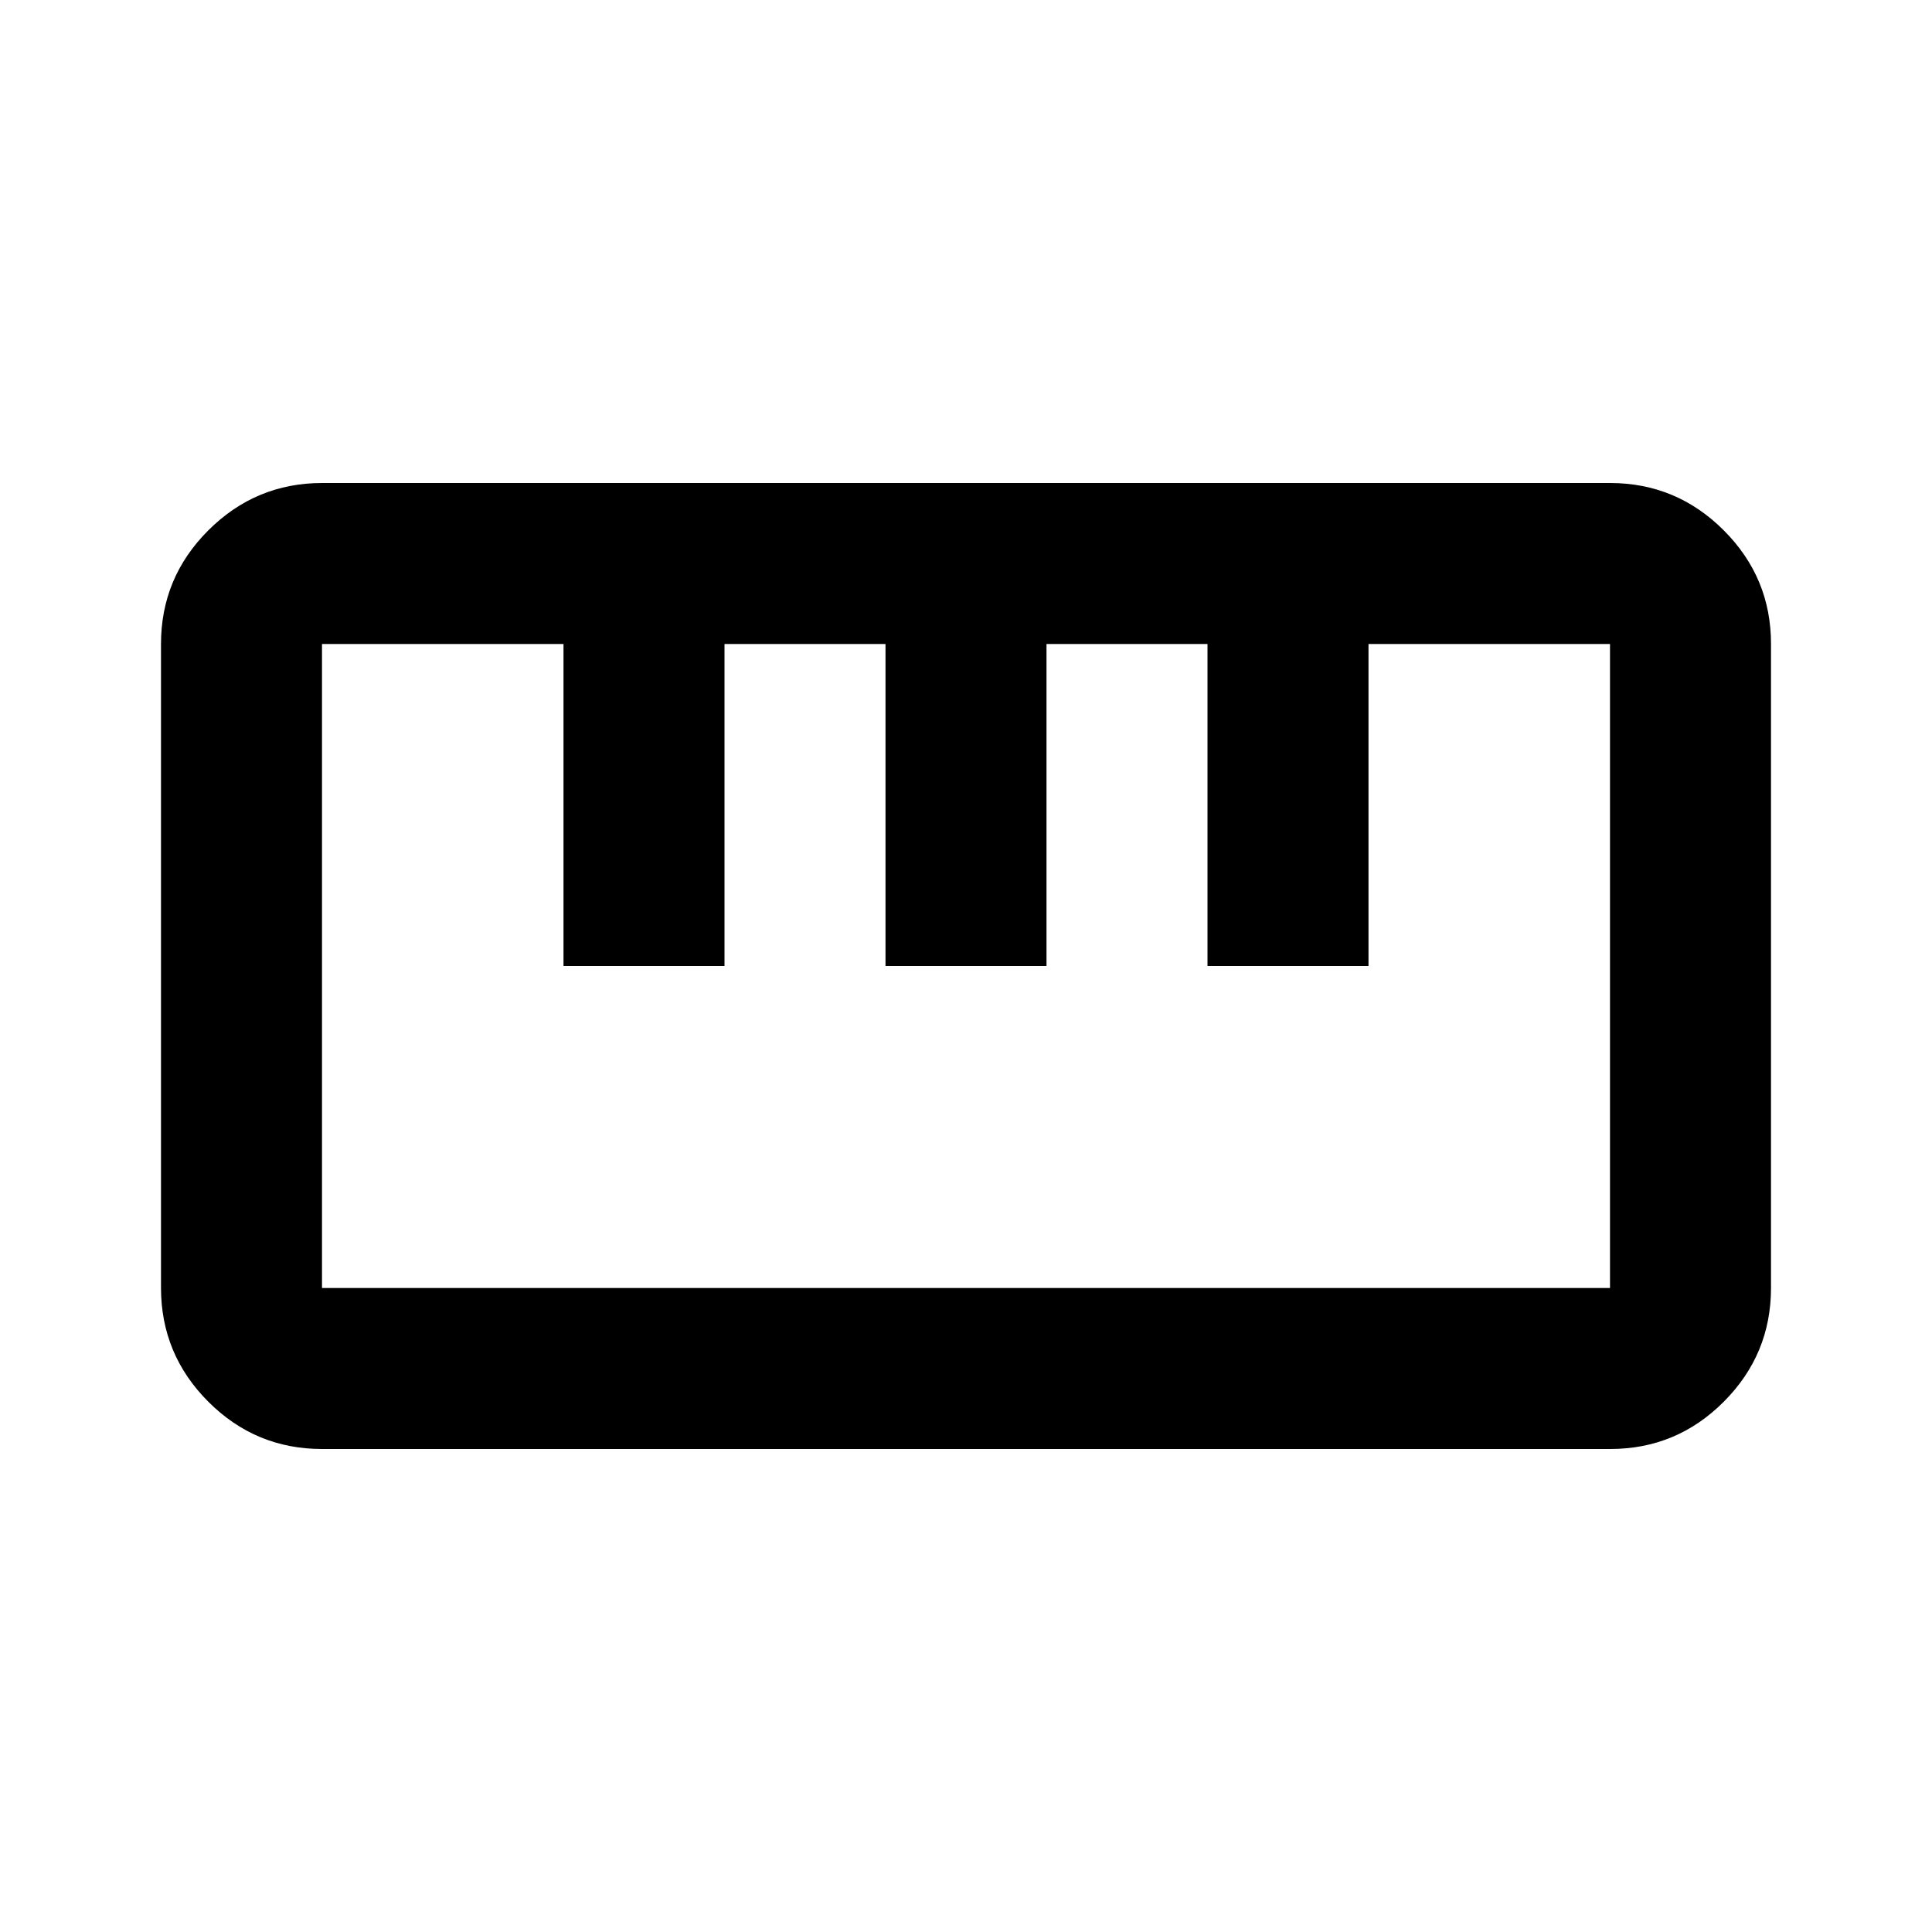 <svg xmlns="http://www.w3.org/2000/svg" width="1em" height="1em" viewBox="0 0 24 24"><path fill="currentColor" d="M4 18q-.825 0-1.412-.587T2 16V8q0-.825.588-1.412T4 6h16q.825 0 1.413.588T22 8v8q0 .825-.587 1.413T20 18zm0-2h16V8h-3v4h-2V8h-2v4h-2V8H9v4H7V8H4zm3-4h2zm4 0h2zm4 0h2zm-3 0"/></svg>